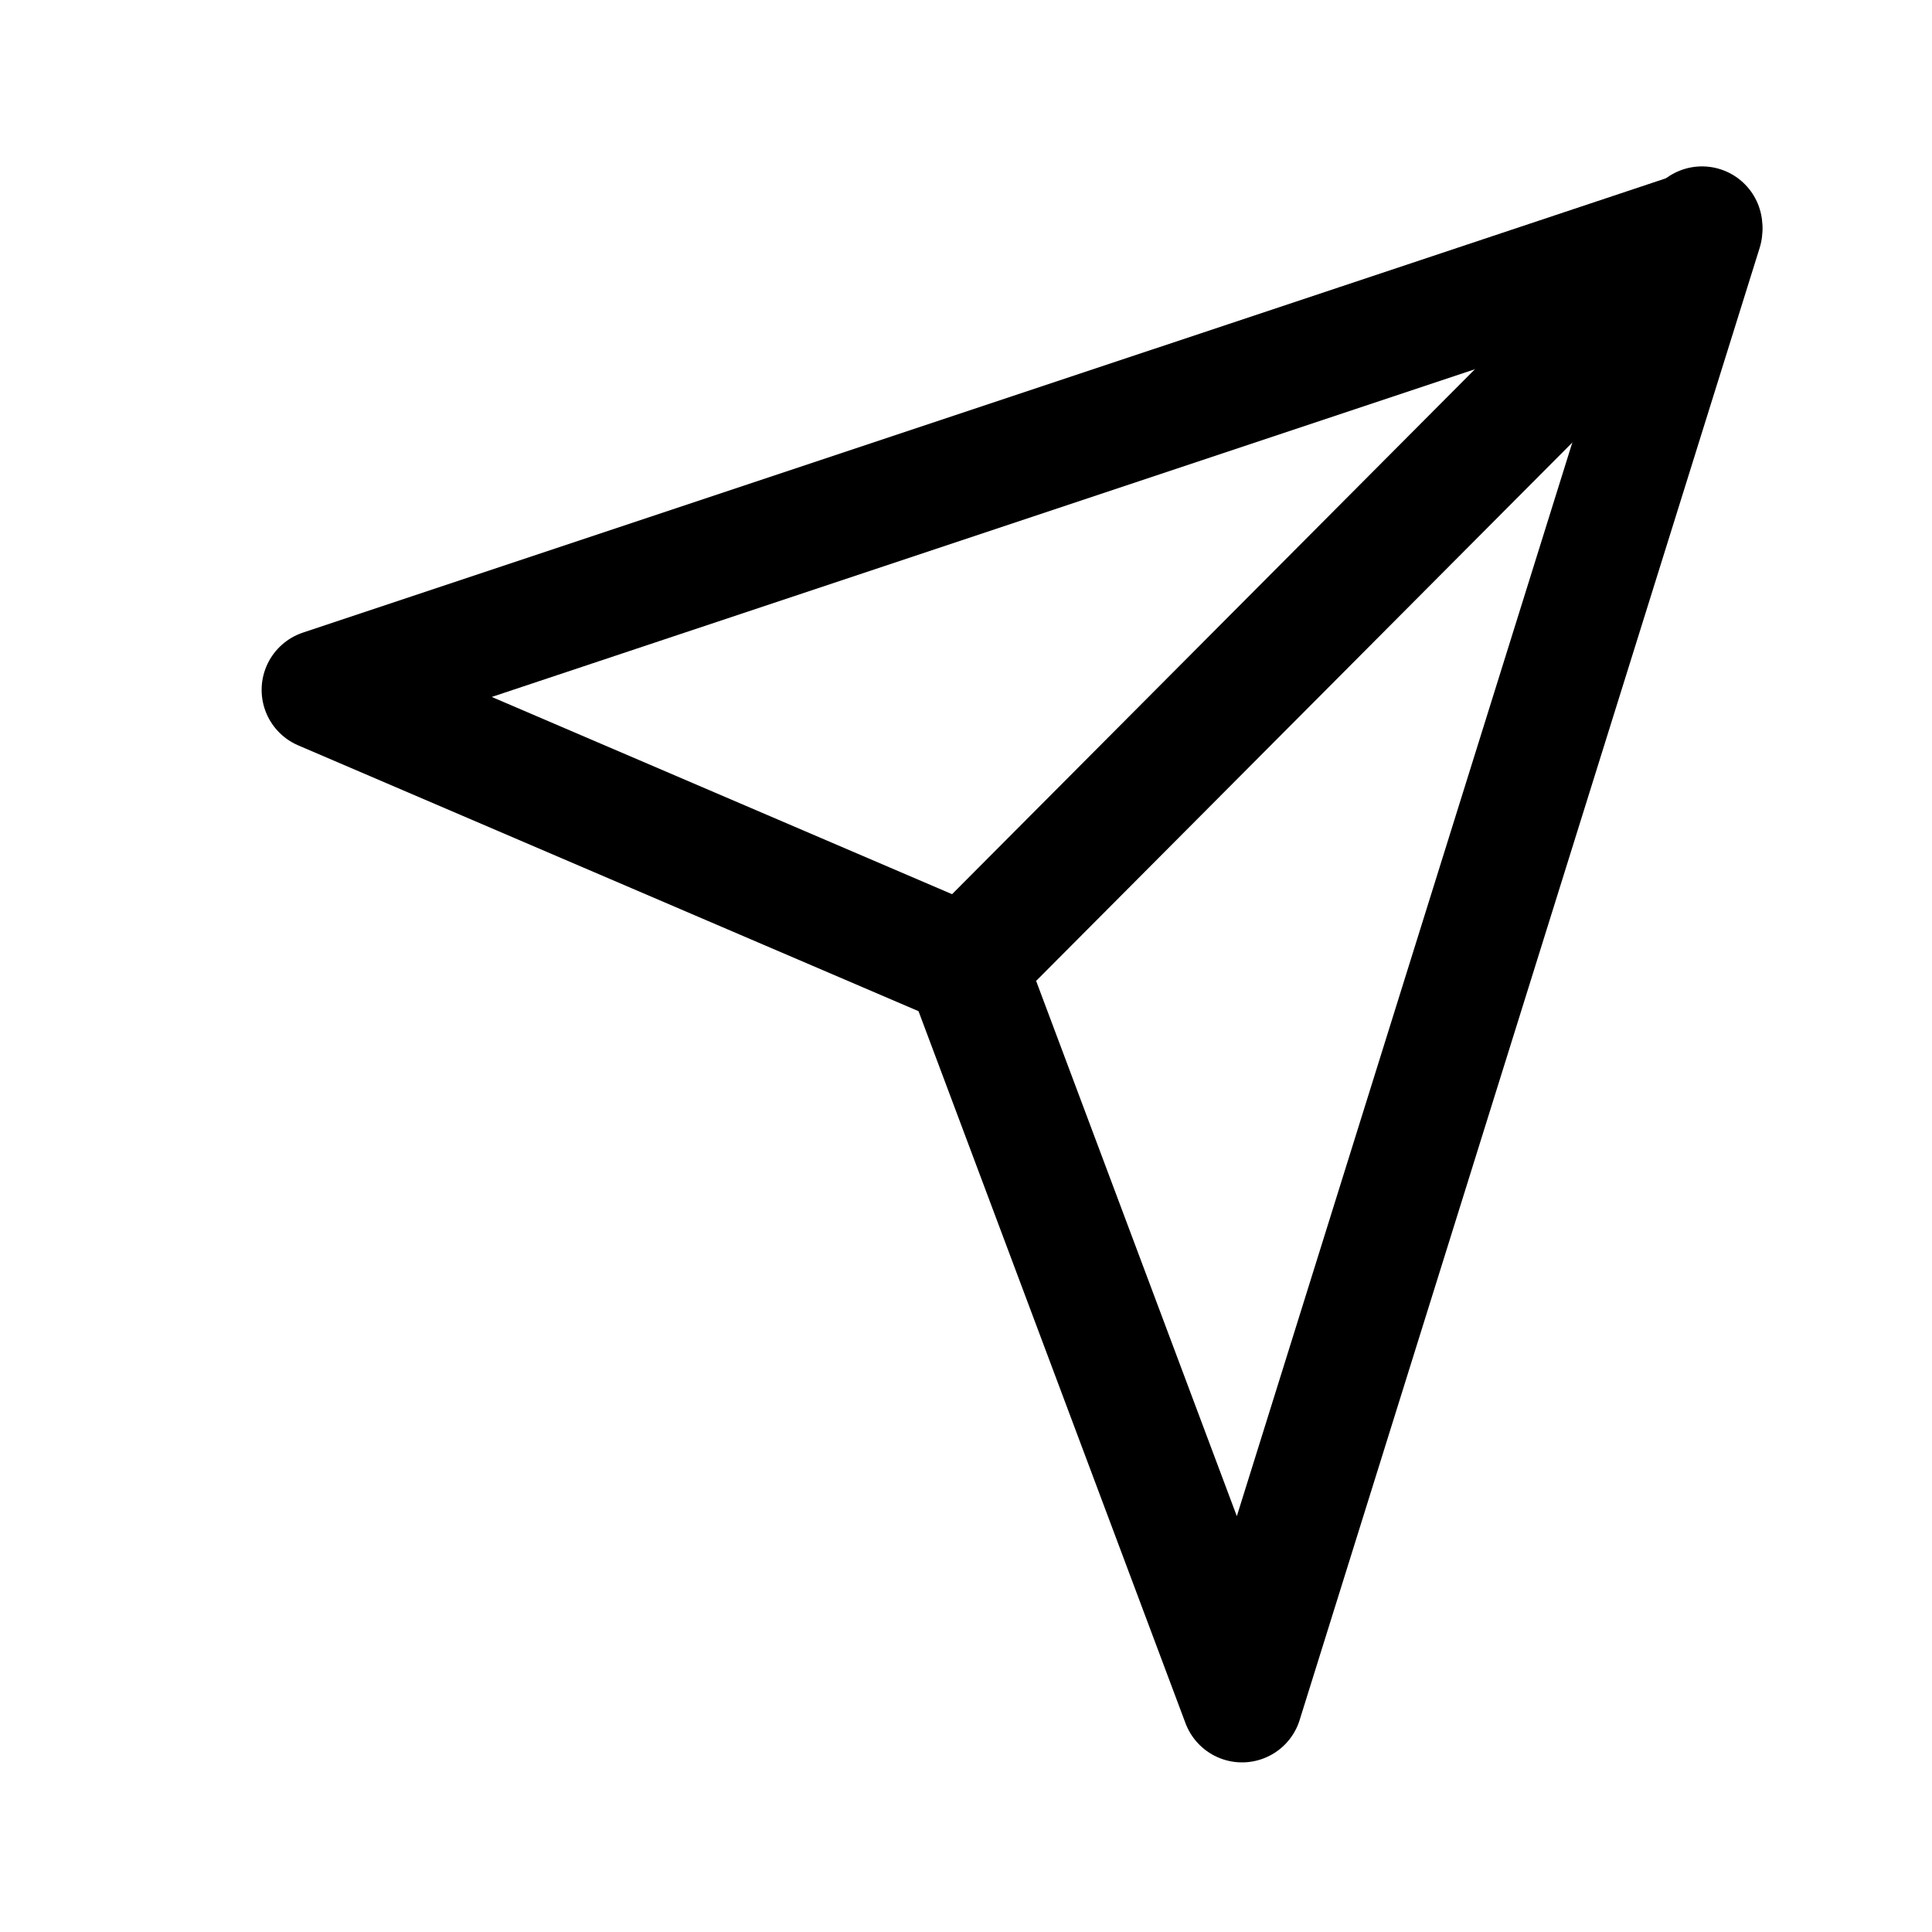 <svg width="46" height="46" fill="none" stroke="currentColor" stroke-linecap="round" stroke-linejoin="round" stroke-width="1.5" viewBox="0 0 24 24" xmlns="http://www.w3.org/2000/svg">
  <path d="M21.143 2.817 12 11.997"></path>
  <path d="M15.429 21.143 12 11.998 4 8.57l17.143-5.714-5.714 18.286Z" clip-rule="evenodd"></path>
</svg>
